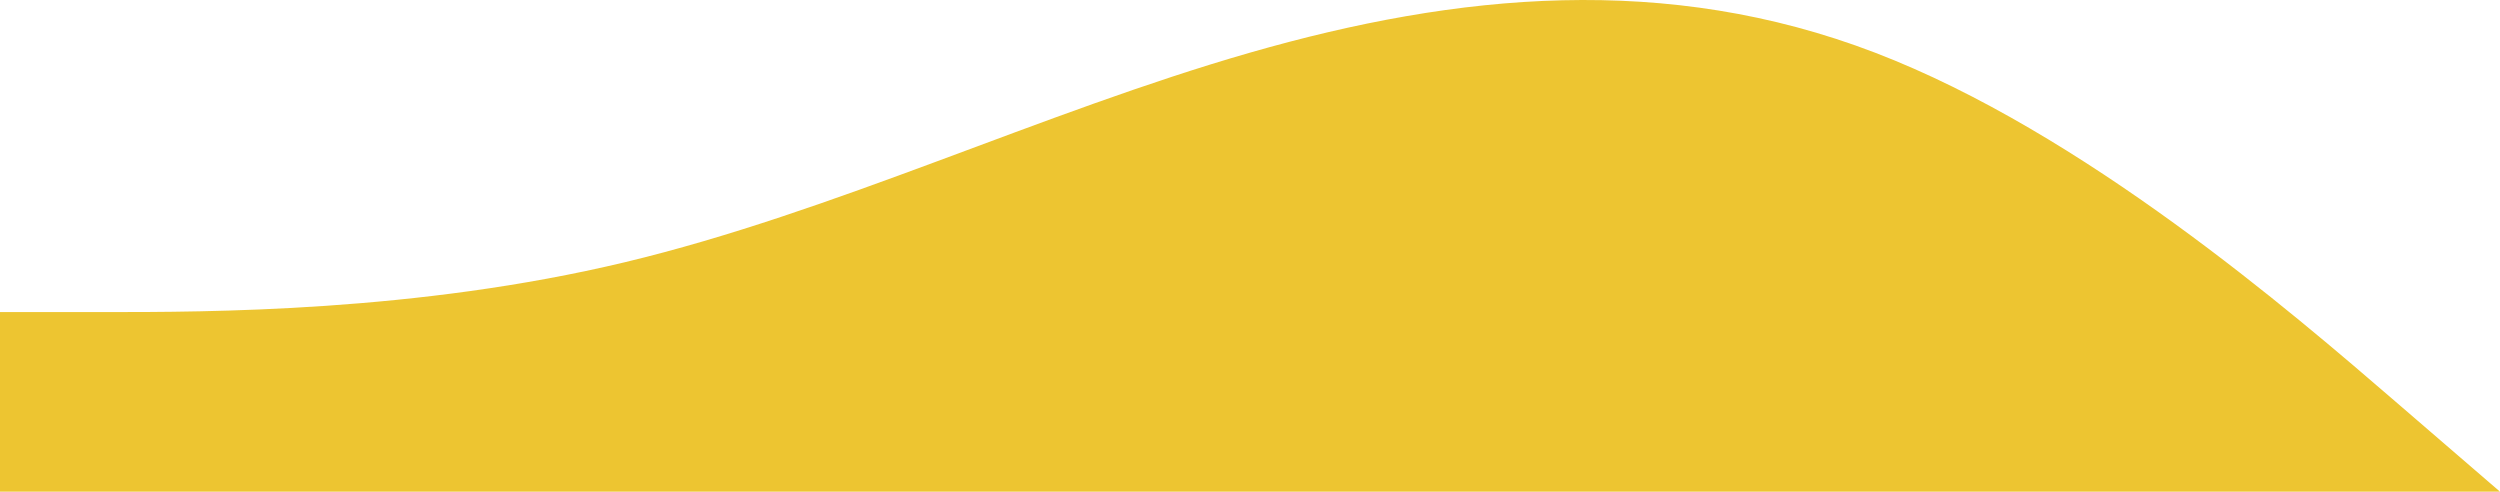 <svg width="1505" height="296" viewBox="0 0 1505 296" fill="none" xmlns="http://www.w3.org/2000/svg">
<path fill-rule="evenodd" clip-rule="evenodd" d="M0 187.875H62.708C125.417 187.875 250.833 187.875 376.25 157.841C501.667 127.806 627.083 67.737 752.5 31.696C877.917 -4.346 1003.33 -16.36 1128.75 31.696C1254.17 79.751 1379.58 187.875 1442.29 241.938L1505 296V296H1442.29C1379.58 296 1254.17 296 1128.75 296C1003.33 296 877.917 296 752.5 296C627.083 296 501.667 296 376.25 296C250.833 296 125.417 296 62.708 296H0V187.875Z" fill="#EDC531"/>
</svg>
